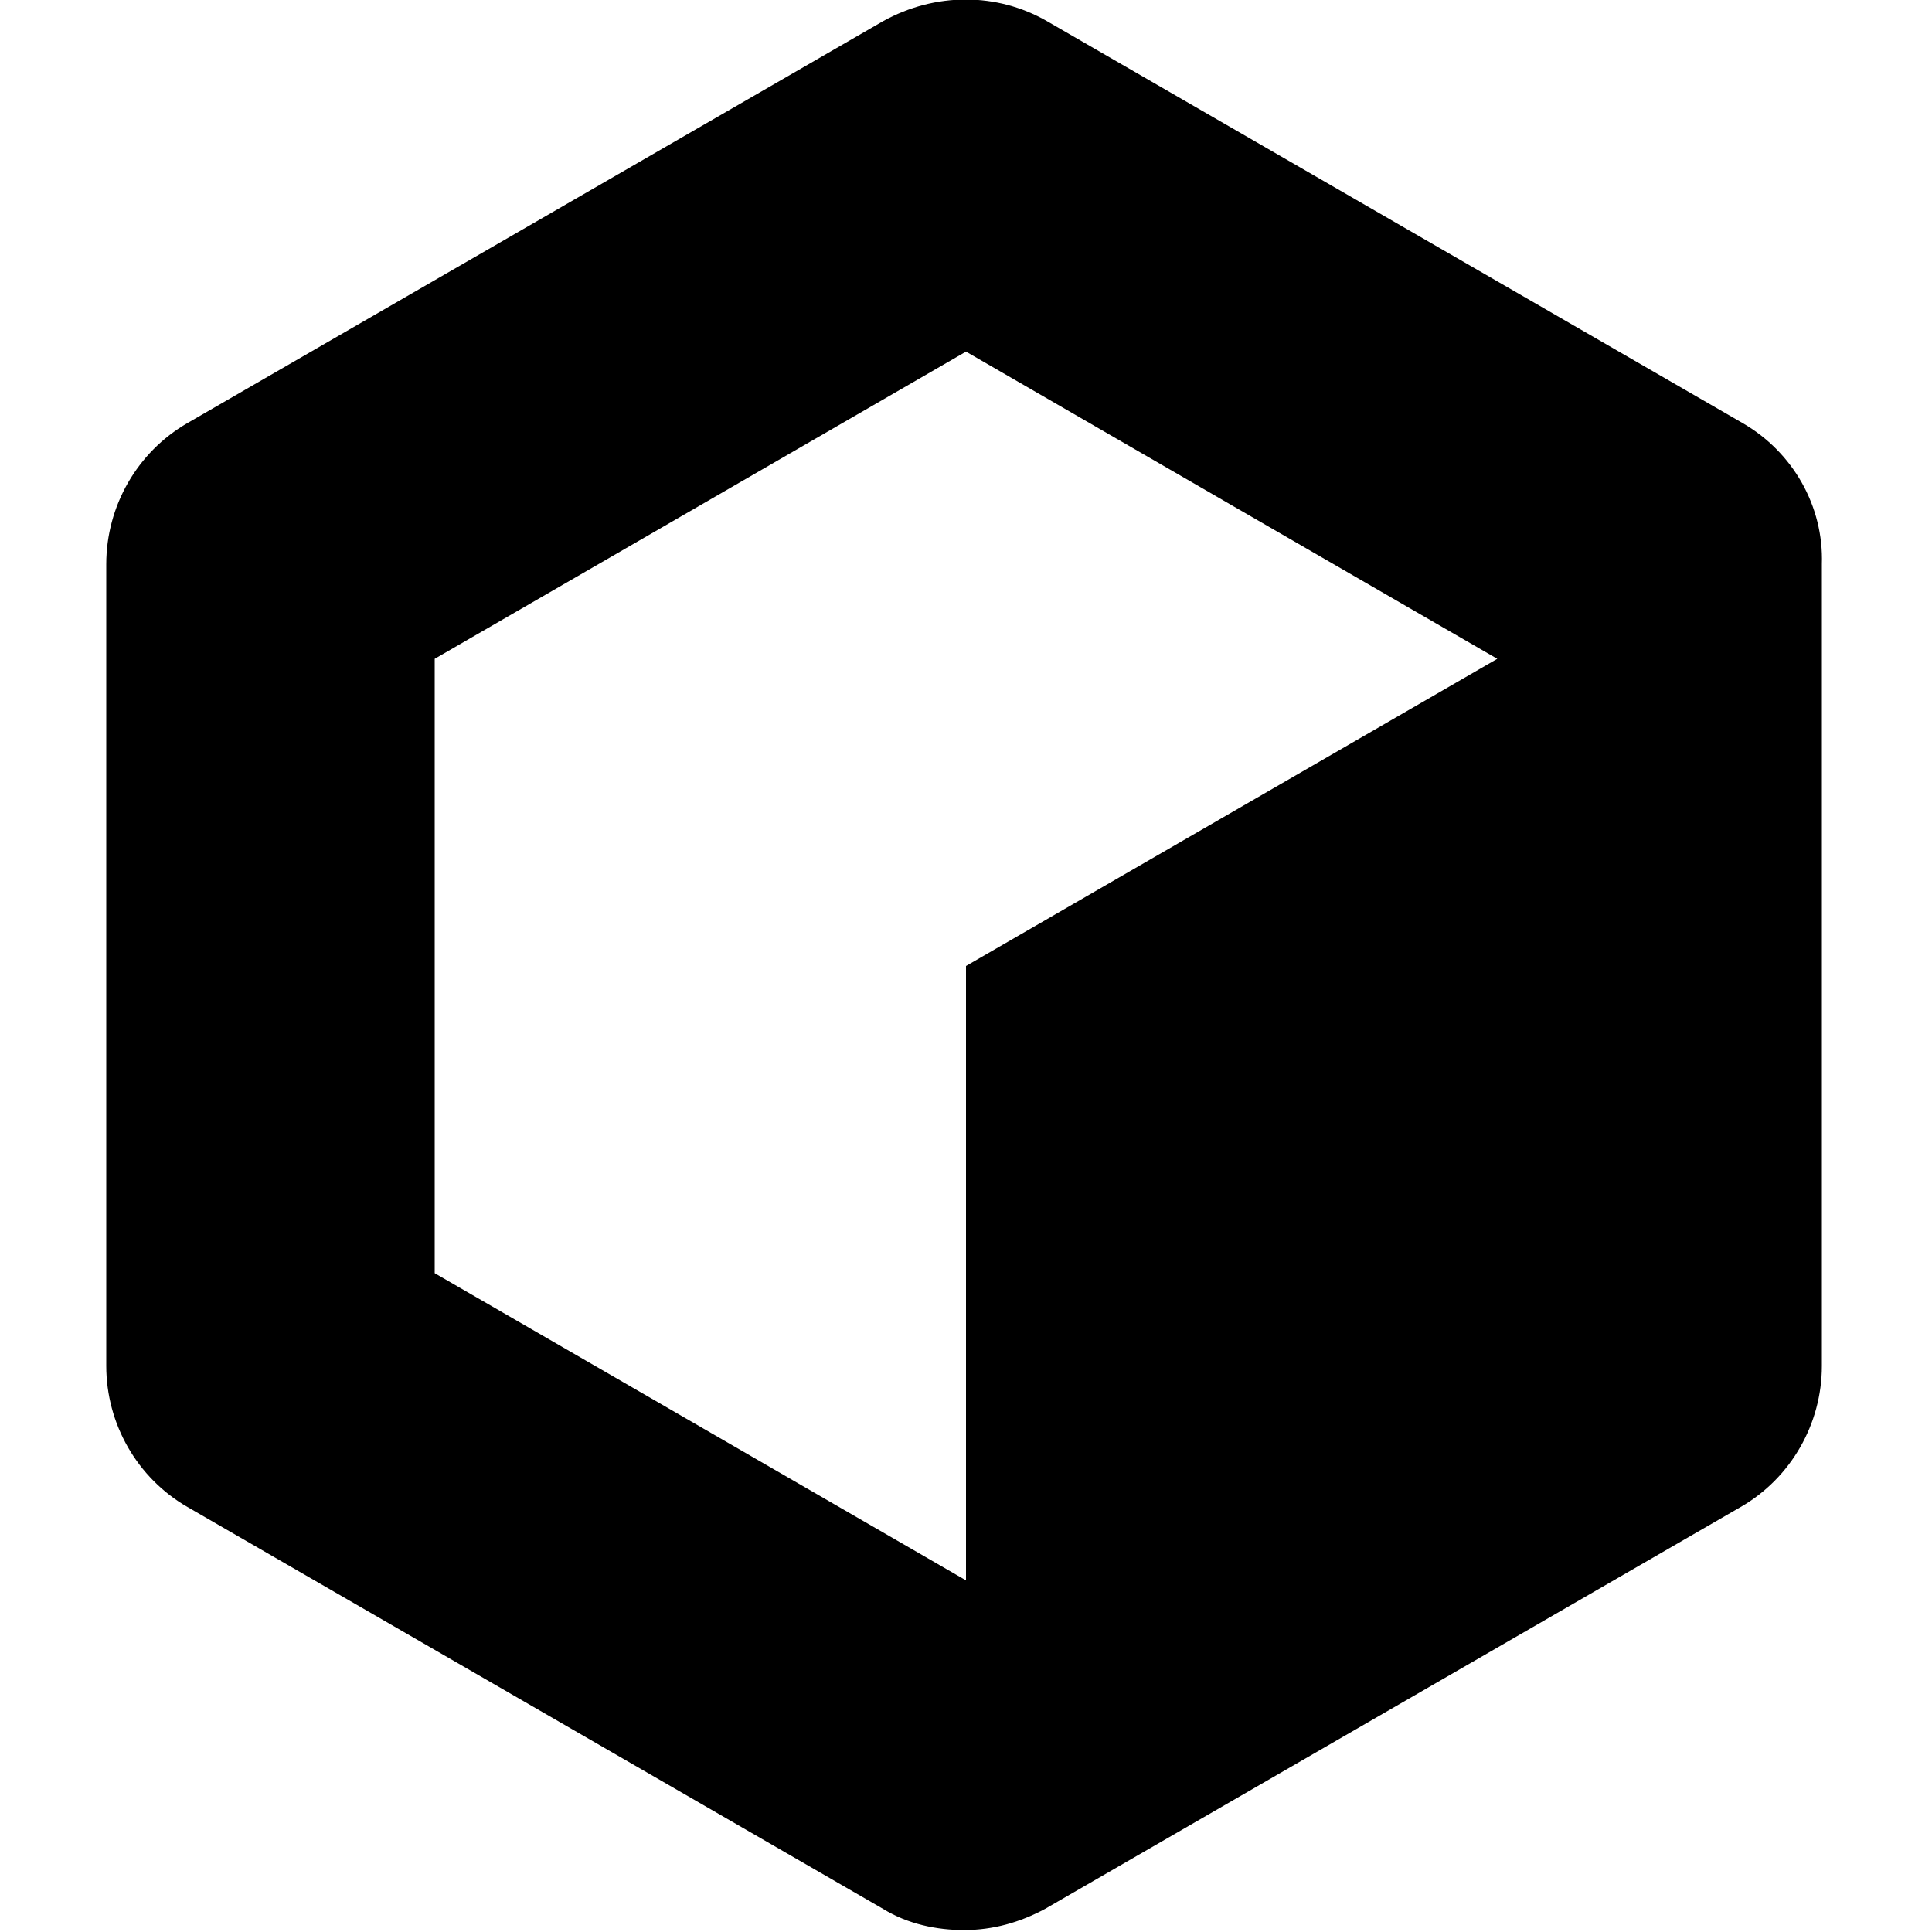 <!-- Generated by IcoMoon.io -->
<svg version="1.1" xmlns="http://www.w3.org/2000/svg" width="32" height="32" viewBox="0 0 32 32">
<title>augment</title>
<path d="M28.864 7.008l-11.52-6.656c-0.832-0.48-1.856-0.48-2.72 0l-11.52 6.656c-0.832 0.48-1.344 1.376-1.344 2.336v13.28c0 0.96 0.512 1.856 1.344 2.336l11.52 6.656c0.416 0.256 0.896 0.352 1.344 0.352 0.48 0 0.928-0.128 1.344-0.352l11.52-6.656c0.832-0.48 1.344-1.376 1.344-2.336v-13.28c0.032-0.96-0.48-1.856-1.312-2.336zM16 16v10.176l-8.8-5.088v-10.176l8.8-5.088 8.8 5.088-8.8 5.088z"></path>
</svg>
